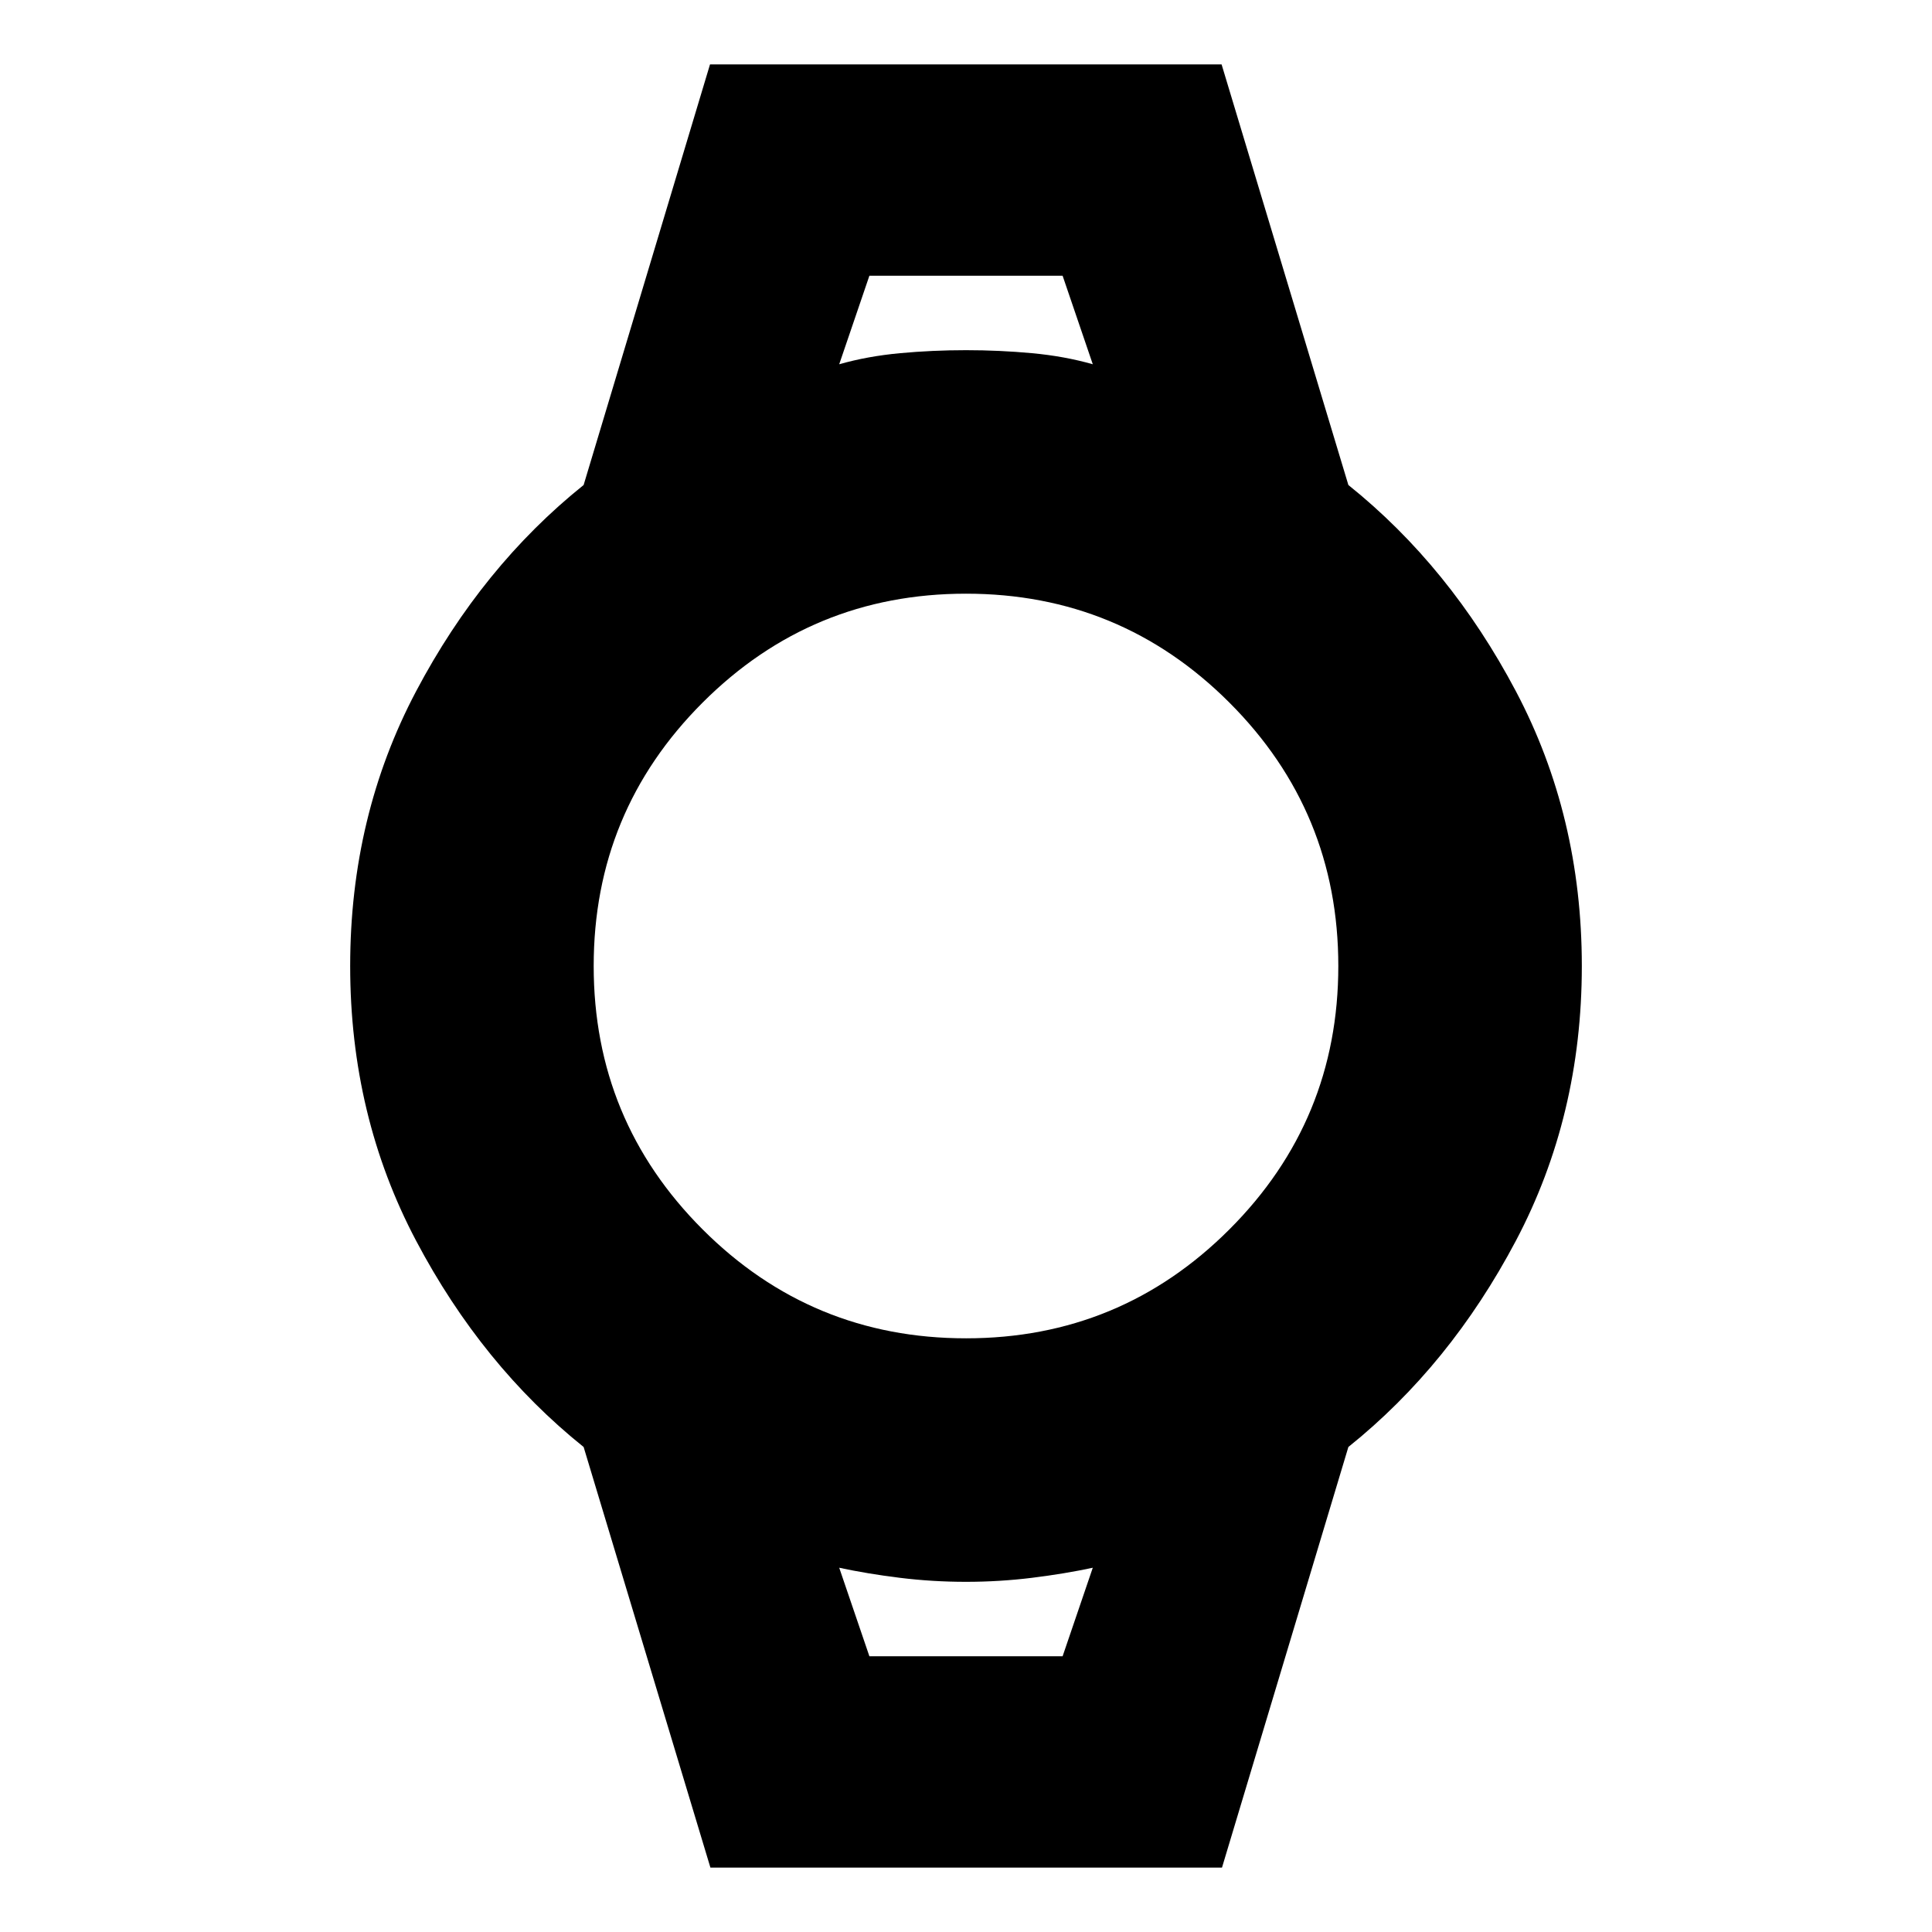 <svg xmlns="http://www.w3.org/2000/svg" height="24" viewBox="0 -960 960 960" width="24"><path d="m353-32-63-209q-50.5-40.5-83.25-102.5T174-480q0-74.5 32.75-136.5T290-719l62.8-209H607l63 209q50.5 40.5 83.25 102.5T786-480q0 74.5-32.75 136.5T670-241L607.2-32H353Zm127-263q76.76 0 130.88-54.12Q665-403.24 665-480q0-76.76-54.12-130.88Q556.76-665 480-665q-76.76 0-130.88 54.12Q295-556.76 295-480q0 76.76 54.12 130.88Q403.24-295 480-295Zm-63-484q14-4 30.17-5.5T480-786q16.66 0 32.83 1.5Q529-783 543-779l-15-44h-96l-15 44Zm15 642h96l15-44q-14 3-30.18 5t-32.85 2q-16.68 0-32.86-2T417-181l15 44Zm-15-686h126-126Zm15 686h-15 126-111Z"/></svg>